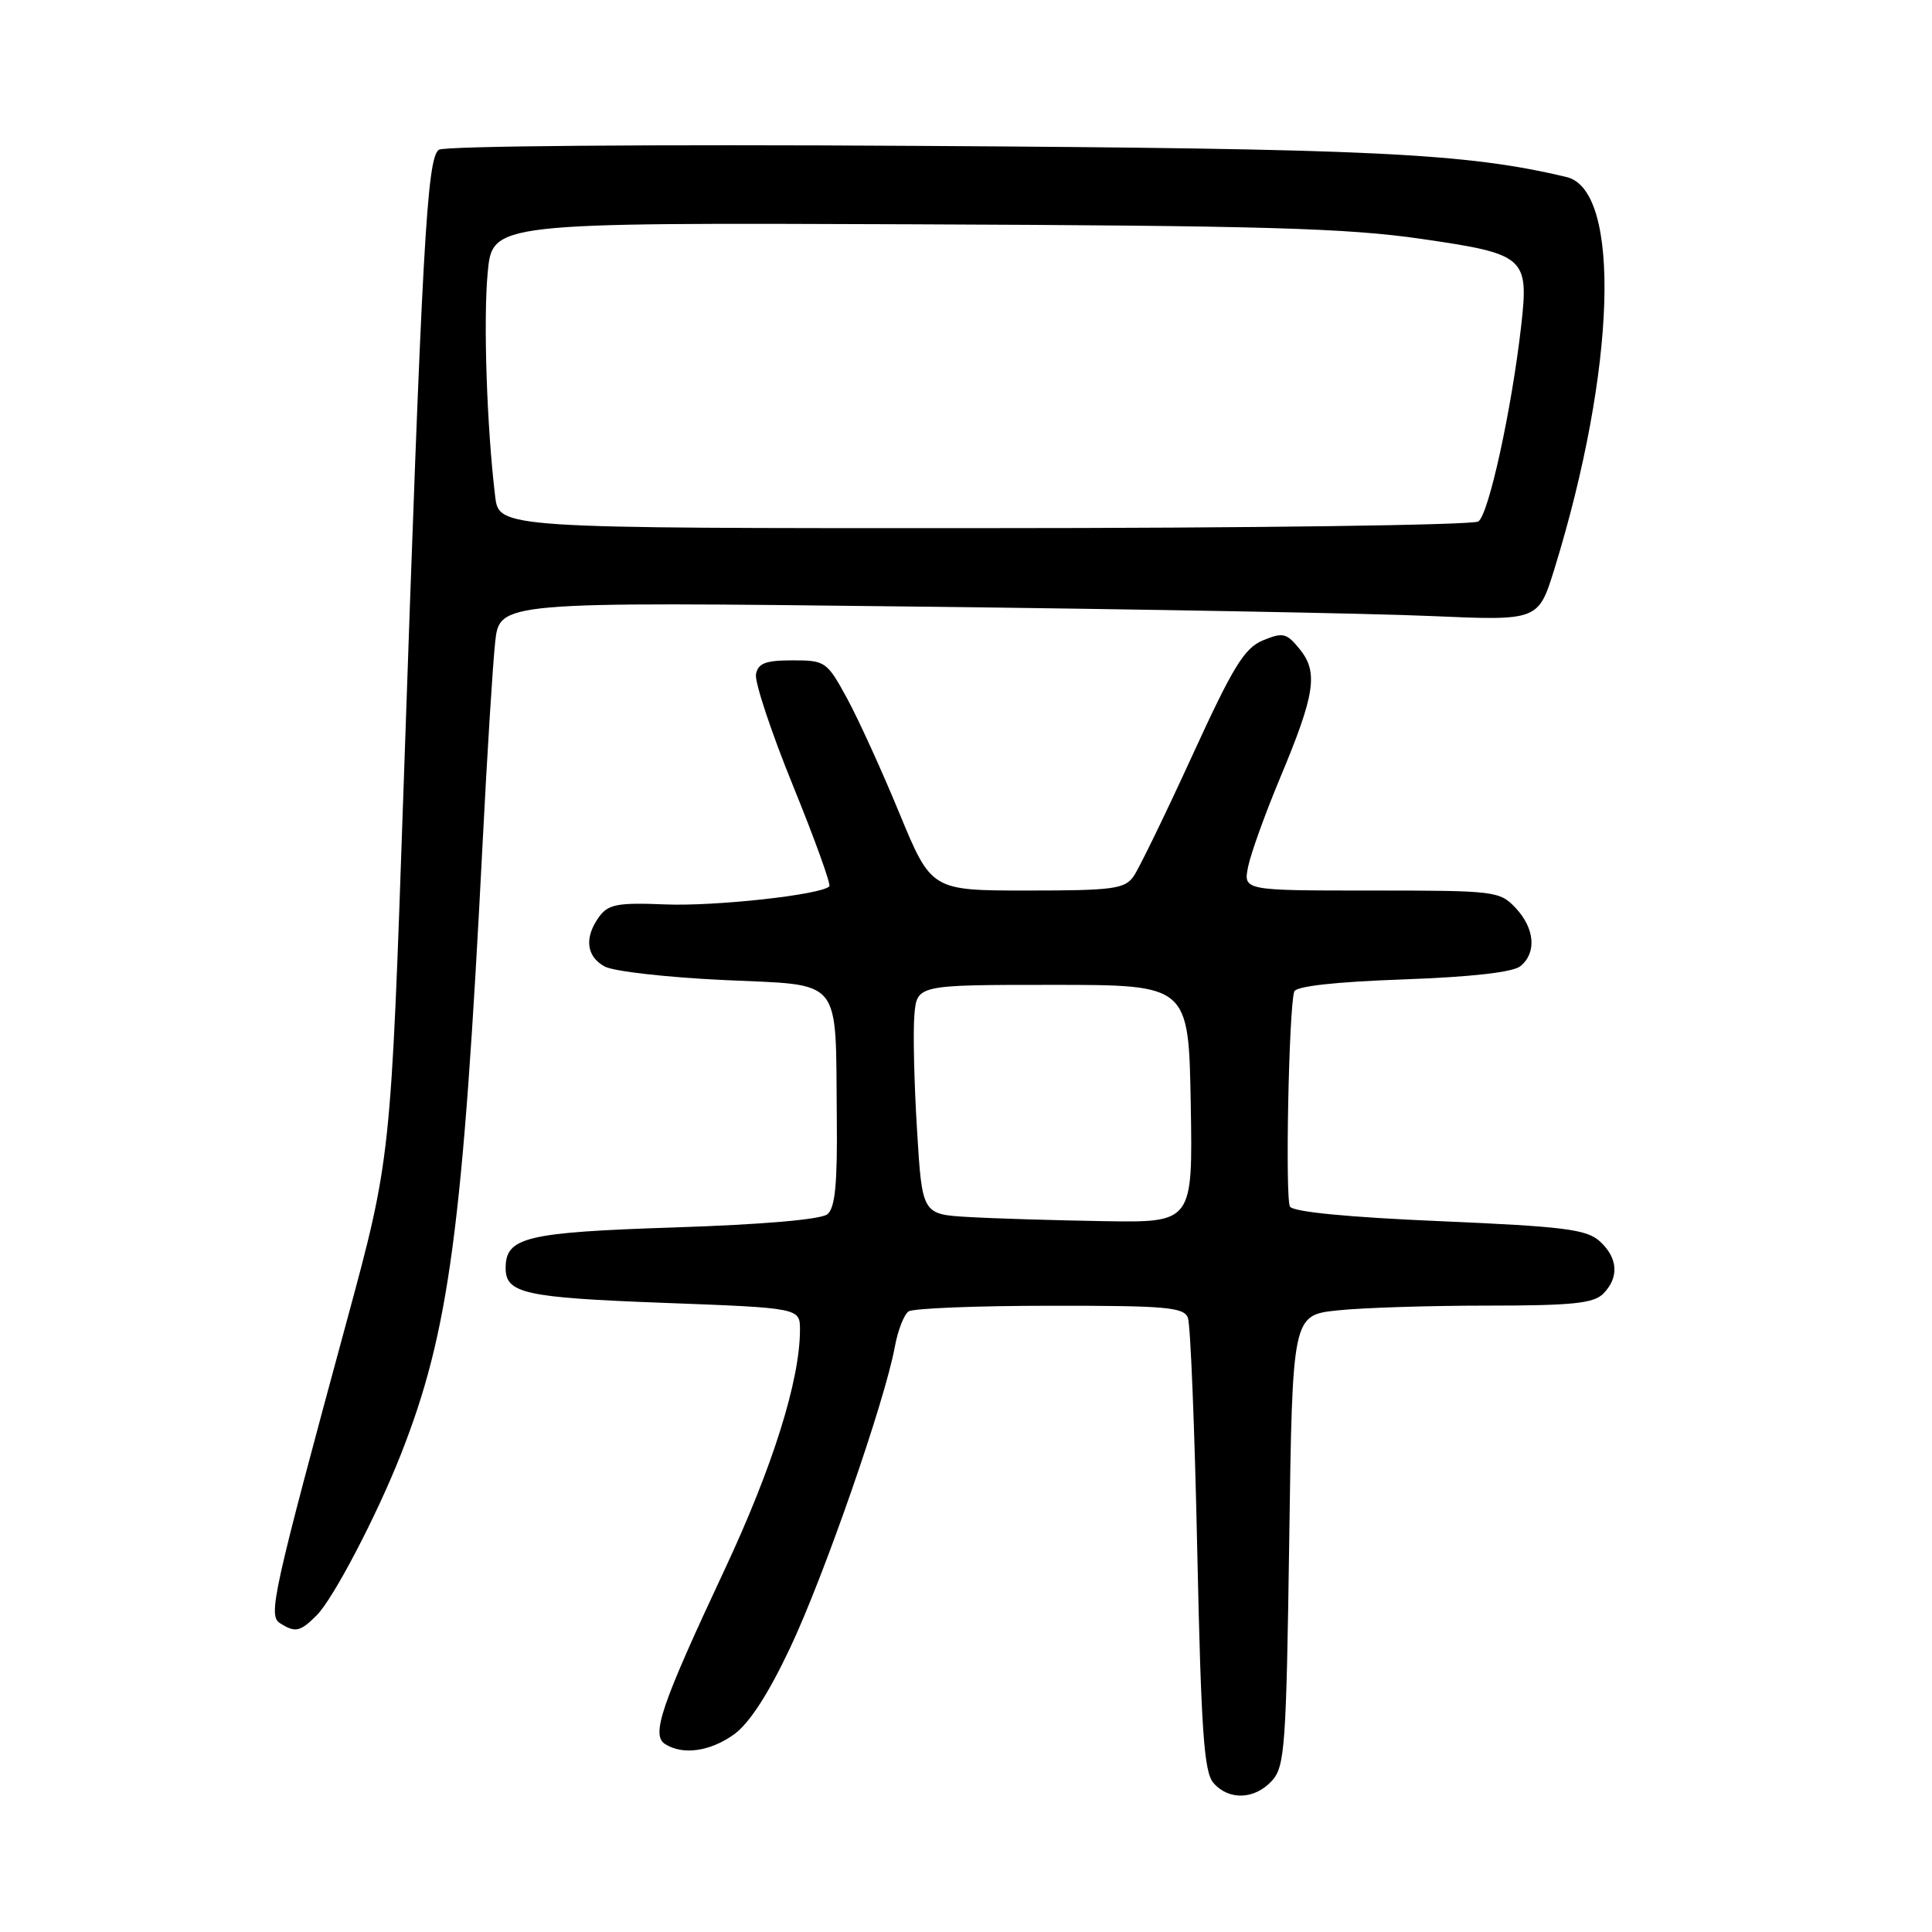 <?xml version="1.0" encoding="UTF-8" standalone="no"?>
<!DOCTYPE svg PUBLIC "-//W3C//DTD SVG 1.1//EN" "http://www.w3.org/Graphics/SVG/1.1/DTD/svg11.dtd" >
<svg xmlns="http://www.w3.org/2000/svg" xmlns:xlink="http://www.w3.org/1999/xlink" version="1.1" viewBox="0 0 256 256">
 <g >
 <path fill="currentColor"
d=" M 168.55 235.95 C 170.25 234.07 170.44 231.39 170.83 204.08 C 171.25 174.26 171.25 174.26 177.27 173.63 C 180.58 173.28 189.50 173.00 197.08 173.00 C 208.27 173.00 211.15 172.71 212.43 171.43 C 214.57 169.28 214.40 166.67 211.97 164.47 C 210.22 162.89 207.25 162.52 190.77 161.81 C 178.66 161.29 171.36 160.59 170.93 159.88 C 170.28 158.83 170.77 133.75 171.49 131.39 C 171.71 130.68 176.89 130.10 185.90 129.78 C 195.05 129.45 200.49 128.83 201.48 128.01 C 203.64 126.23 203.36 123.01 200.83 120.31 C 198.72 118.07 198.13 118.00 181.70 118.00 C 164.75 118.00 164.75 118.00 165.38 114.85 C 165.73 113.12 167.63 107.84 169.61 103.10 C 174.26 91.99 174.70 89.09 172.23 86.03 C 170.48 83.87 170.01 83.76 167.35 84.85 C 164.88 85.88 163.40 88.29 157.96 100.17 C 154.41 107.92 150.92 115.10 150.20 116.13 C 149.03 117.79 147.46 118.00 136.15 118.00 C 123.41 118.00 123.41 118.00 119.17 107.75 C 116.85 102.11 113.72 95.25 112.22 92.50 C 109.57 87.65 109.36 87.50 105.01 87.50 C 101.45 87.50 100.45 87.88 100.17 89.34 C 99.98 90.35 102.18 96.99 105.07 104.09 C 107.96 111.19 110.13 117.20 109.89 117.45 C 108.77 118.57 94.77 120.11 88.15 119.84 C 81.86 119.58 80.61 119.82 79.40 121.46 C 77.39 124.22 77.67 126.75 80.15 128.08 C 81.33 128.71 88.41 129.51 95.89 129.86 C 111.86 130.61 110.69 129.19 110.88 148.13 C 110.97 156.84 110.66 160.04 109.64 160.89 C 108.79 161.59 101.07 162.26 89.39 162.64 C 69.66 163.29 67.00 163.93 67.00 168.03 C 67.00 171.38 69.53 171.94 87.82 172.63 C 106.00 173.31 106.00 173.31 106.00 176.21 C 106.00 182.88 102.39 194.38 96.01 208.00 C 87.58 226.00 86.25 229.91 88.13 231.10 C 90.48 232.59 94.07 232.09 97.24 229.83 C 99.26 228.39 101.78 224.52 104.68 218.38 C 109.16 208.93 117.23 185.73 118.56 178.50 C 118.96 176.30 119.79 174.17 120.39 173.77 C 121.00 173.36 129.44 173.02 139.14 173.02 C 154.46 173.00 156.87 173.21 157.40 174.61 C 157.75 175.50 158.30 189.34 158.64 205.36 C 159.16 229.38 159.53 234.81 160.79 236.25 C 162.83 238.60 166.27 238.46 168.55 235.95 Z  M 41.97 214.03 C 44.16 211.84 49.91 200.85 53.11 192.73 C 59.52 176.48 61.34 162.82 63.96 111.50 C 64.55 99.95 65.29 88.08 65.61 85.12 C 66.18 79.73 66.18 79.73 120.84 80.37 C 150.90 80.71 181.88 81.28 189.67 81.63 C 203.84 82.25 203.84 82.25 205.97 75.38 C 214.14 48.92 214.87 25.19 207.58 23.46 C 194.25 20.28 181.95 19.69 121.50 19.33 C 86.19 19.11 58.92 19.34 58.16 19.84 C 56.57 20.89 55.94 32.32 53.47 104.50 C 51.79 153.50 51.79 153.50 45.96 175.00 C 36.12 211.27 35.50 214.07 37.10 215.08 C 39.13 216.37 39.77 216.23 41.97 214.03 Z  M 128.35 161.26 C 122.19 160.91 122.19 160.91 121.51 149.70 C 121.13 143.54 120.97 136.70 121.16 134.50 C 121.50 130.50 121.50 130.50 139.50 130.50 C 157.50 130.50 157.50 130.50 157.78 146.25 C 158.05 162.00 158.05 162.00 146.28 161.81 C 139.80 161.70 131.73 161.46 128.35 161.26 Z  M 65.61 65.75 C 64.51 56.65 64.03 42.48 64.62 36.14 C 65.24 29.50 65.24 29.50 120.87 29.72 C 167.31 29.90 178.45 30.22 188.31 31.65 C 202.12 33.65 202.59 34.06 201.57 43.13 C 200.30 54.29 197.25 68.23 195.88 69.10 C 195.12 69.58 165.62 69.98 130.31 69.98 C 66.12 70.00 66.12 70.00 65.61 65.75 Z "/>
</g>
</svg>